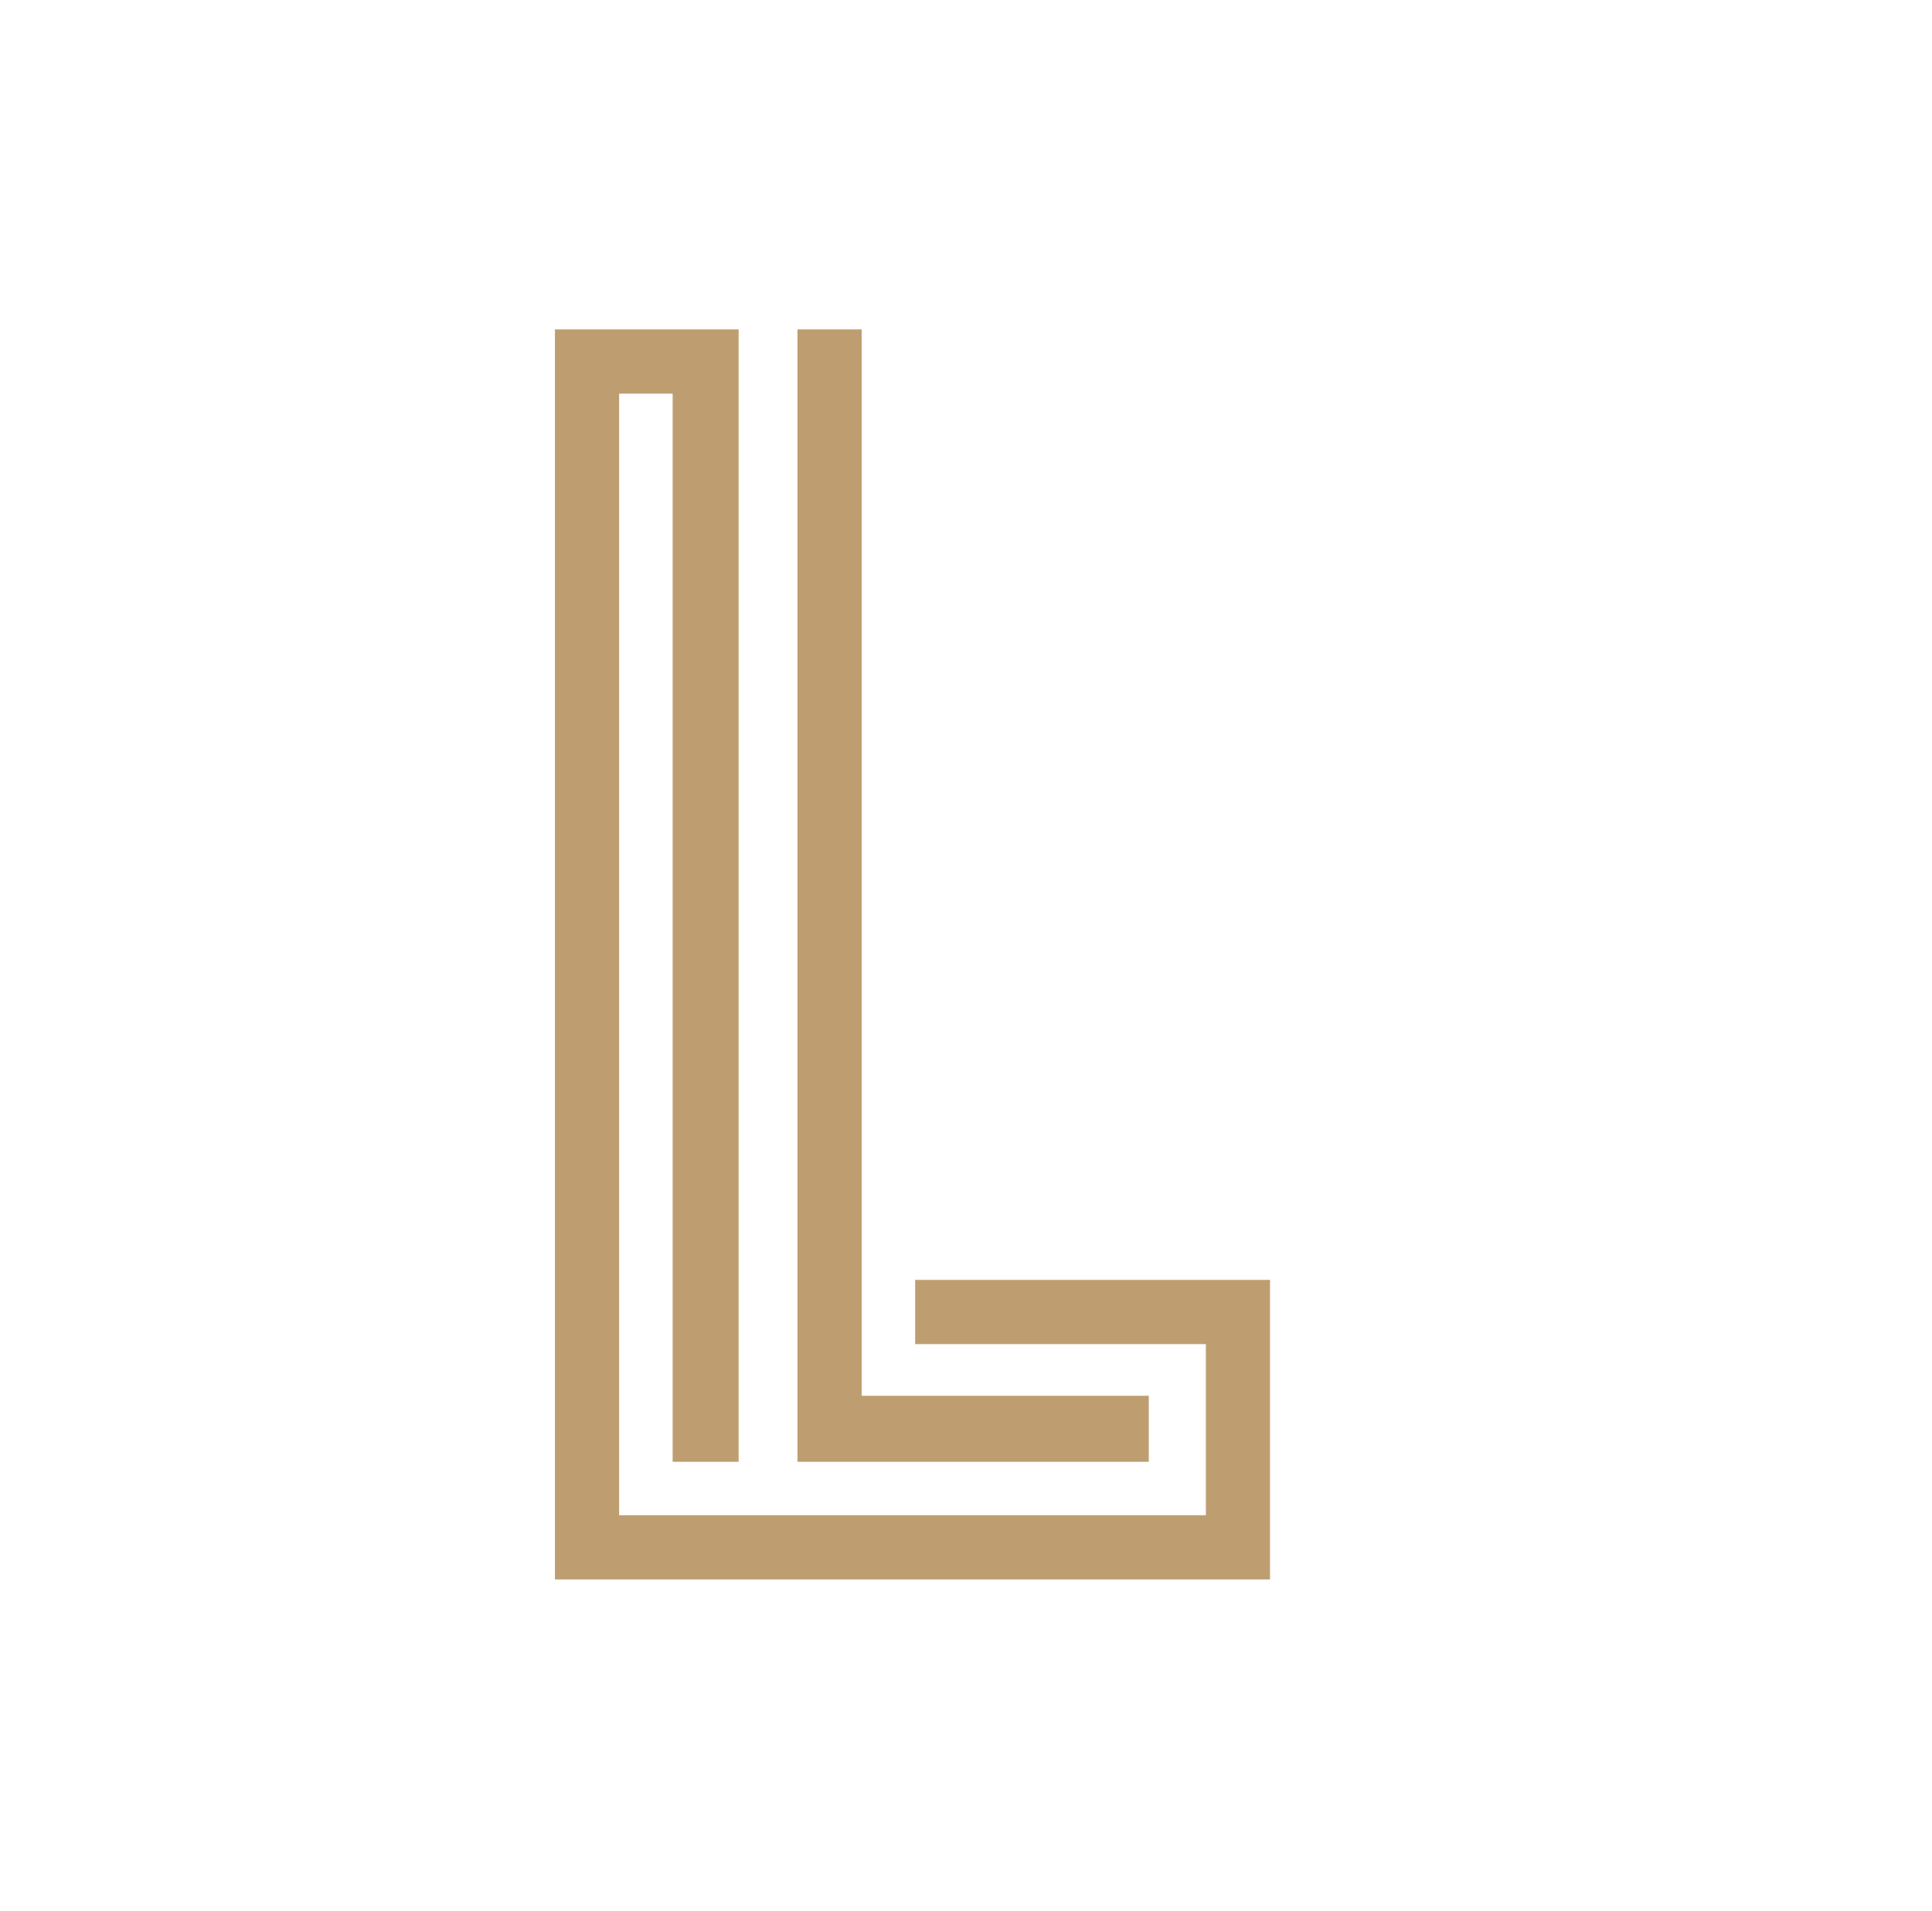 <?xml version="1.0" encoding="utf-8"?>
<!-- Generator: Adobe Illustrator 16.0.0, SVG Export Plug-In . SVG Version: 6.00 Build 0)  -->
<!DOCTYPE svg PUBLIC "-//W3C//DTD SVG 1.1//EN" "http://www.w3.org/Graphics/SVG/1.1/DTD/svg11.dtd">
<svg version="1.1" id="Layer_1" xmlns="http://www.w3.org/2000/svg" xmlns:xlink="http://www.w3.org/1999/xlink" x="0px" y="0px"
	 width="91px" height="90px" viewBox="0 0 91 90" enable-background="new 0 0 91 90" xml:space="preserve">
<rect fill="#FFFFFF" width="91" height="90"/>
<g>
	<path fill="#BE9E71" d="M59.821,60.288V74.4H26.138V15.517h8.652v53.34h-3.108V18.541h-2.52v52.835h27.636v-8.063H43.105v-3.024
		H59.821z M54.109,65.748v3.108H37.562v-53.34h3.024v50.231H54.109z"/>
</g>
</svg>
